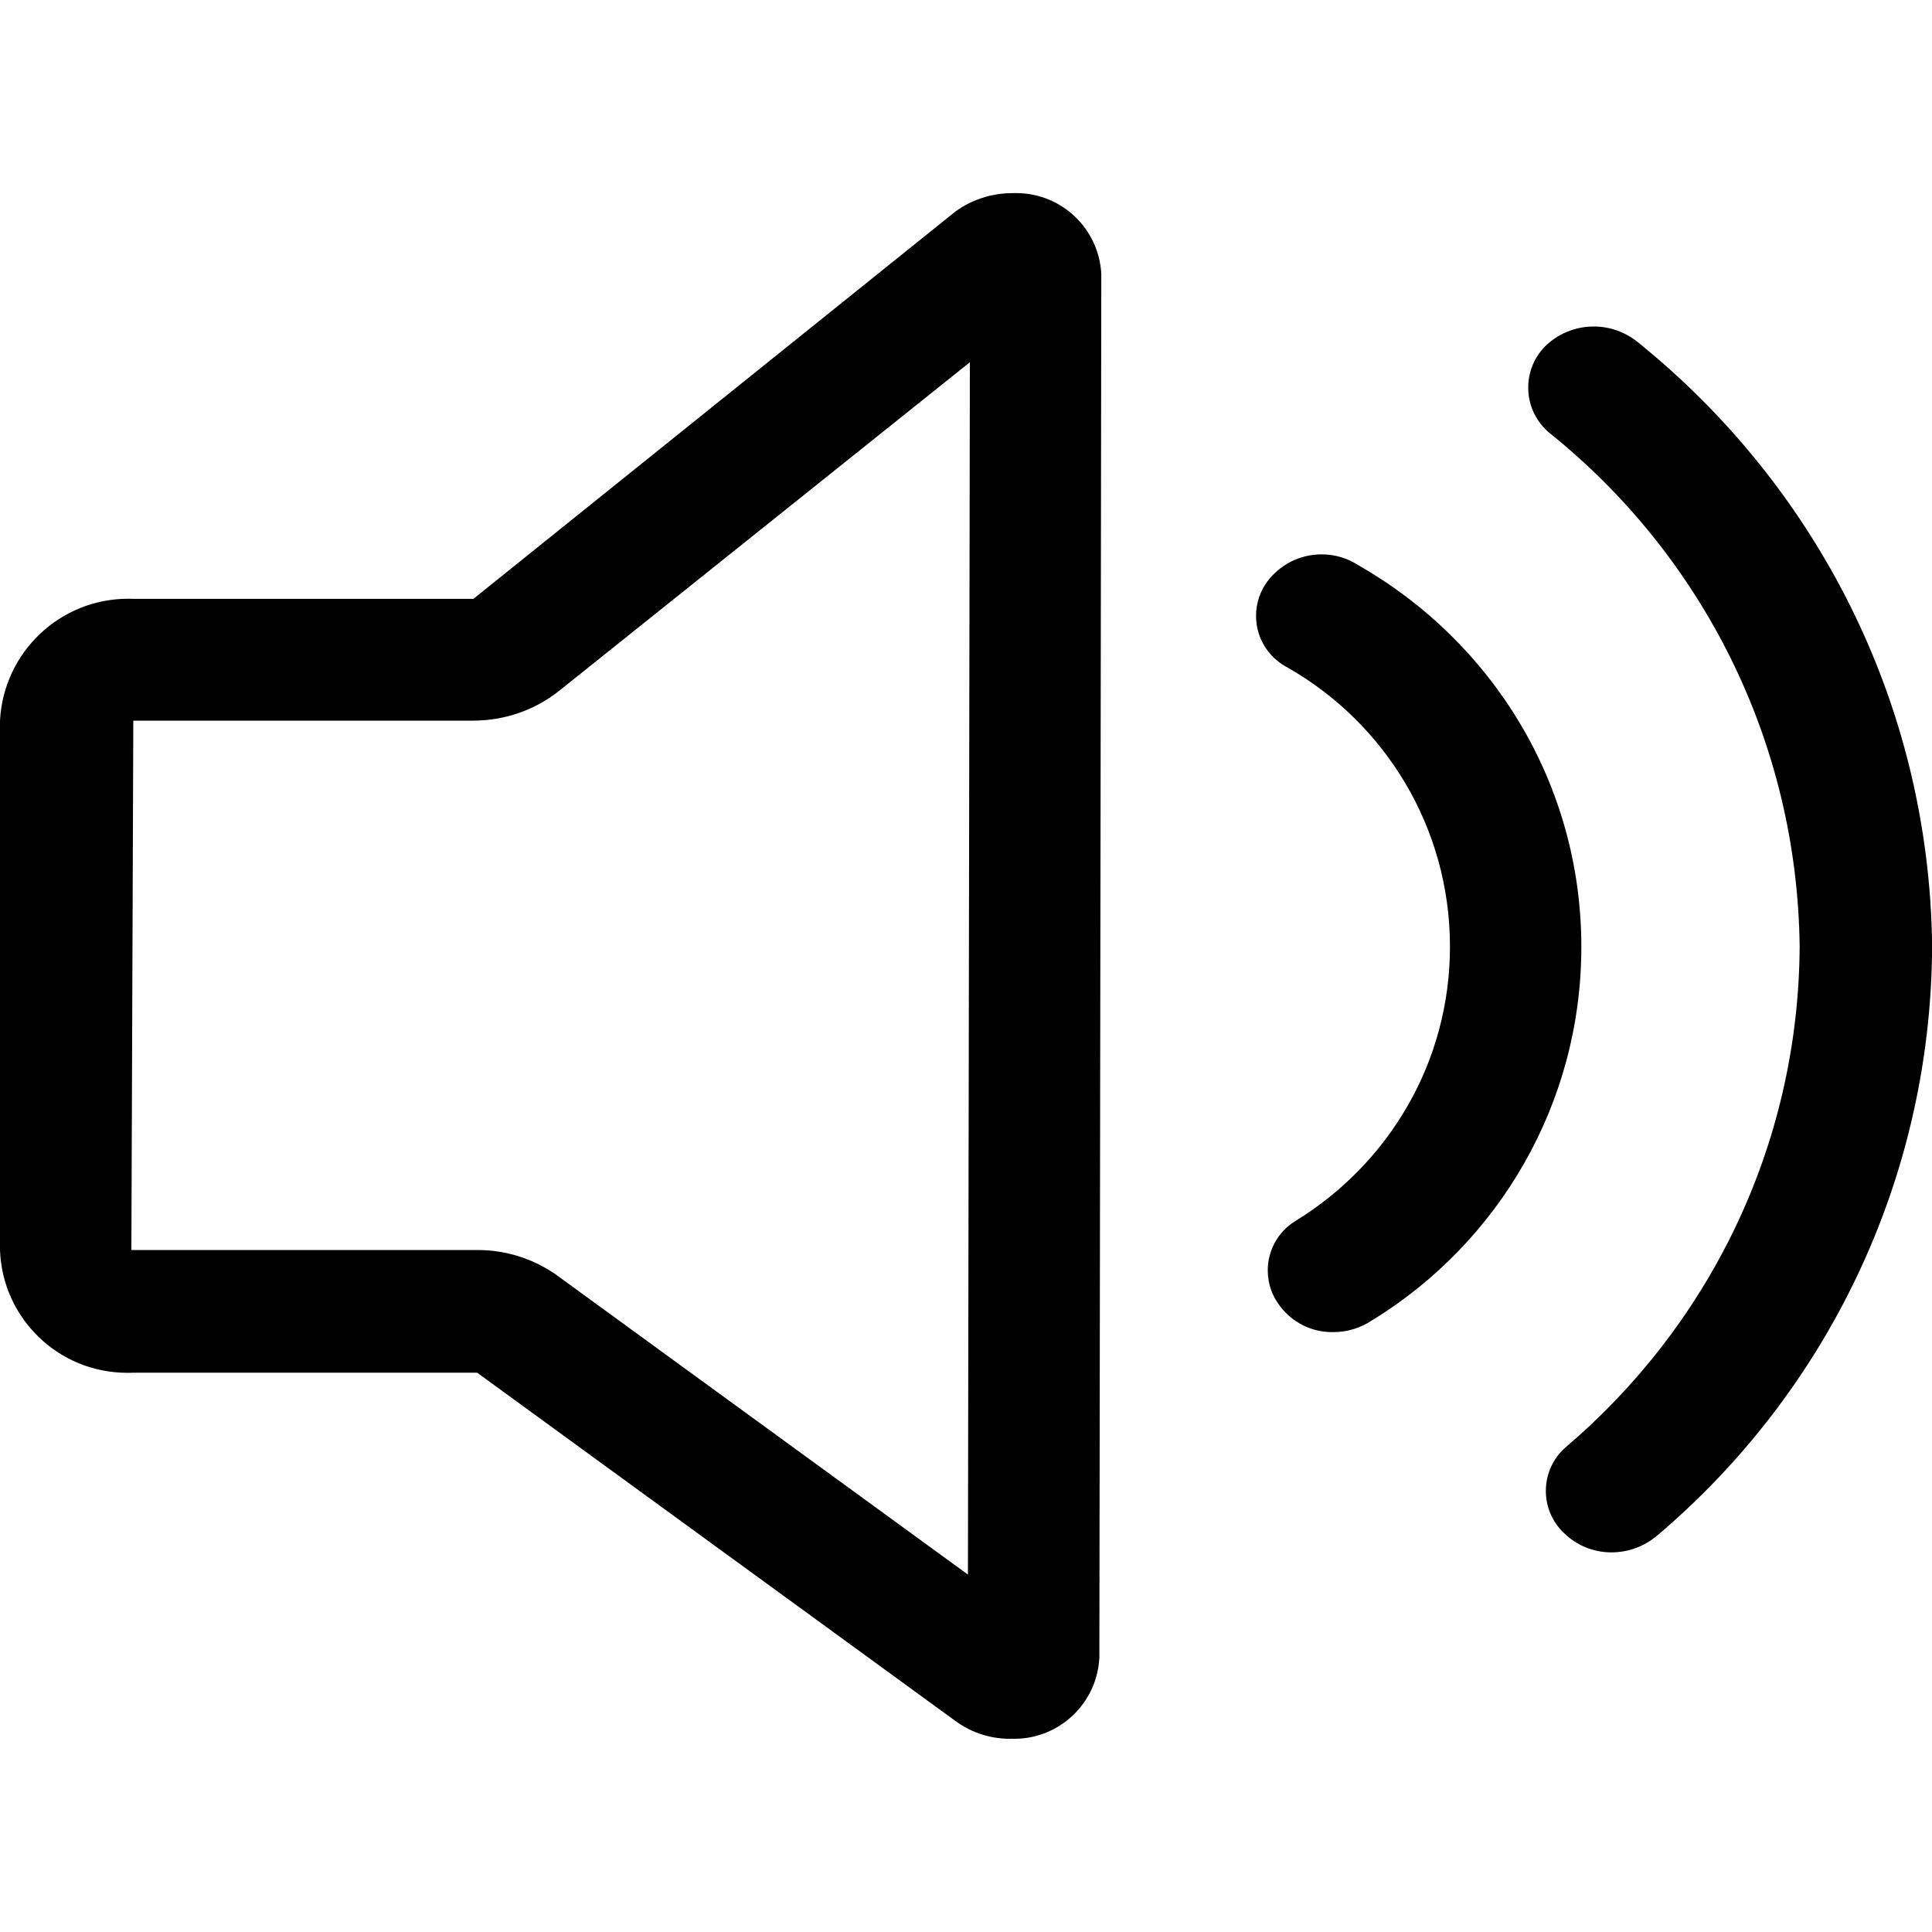 <!-- Generated by IcoMoon.io -->
<svg version="1.1" xmlns="http://www.w3.org/2000/svg" width="32" height="32" viewBox="0 0 32 32">
<title>sy</title>
<path d="M27.44 25.44c-0.202 0.169-0.464 0.272-0.751 0.272 0 0-0.001 0-0.001 0v0c0 0 0 0 0 0-0.305 0-0.582-0.122-0.784-0.32v0c-0.185-0.175-0.3-0.423-0.3-0.698 0-0.29 0.128-0.549 0.331-0.725l0.001-0.001c2.358-2.007 3.851-4.971 3.872-8.284v-0.004c-0.040-3.428-1.633-6.477-4.107-8.48l-0.021-0.016c-0.225-0.18-0.368-0.455-0.368-0.764 0-0.263 0.104-0.501 0.273-0.677v0c0.208-0.207 0.495-0.335 0.813-0.335 0.275 0 0.527 0.096 0.726 0.257l-0.002-0.002c2.949 2.376 4.833 5.971 4.88 10.008v0.008c-0.022 3.907-1.78 7.398-4.542 9.745l-0.018 0.015zM22.72 21.872c-0.179 0.12-0.4 0.192-0.637 0.192-0.001 0-0.002 0-0.003 0v0c-0.005 0-0.011 0-0.017 0-0.352 0-0.664-0.169-0.861-0.429l-0.002-0.003c-0.126-0.161-0.202-0.366-0.202-0.59 0-0.345 0.182-0.647 0.454-0.816l0.004-0.002c1.545-0.948 2.56-2.628 2.56-4.545 0-1.982-1.085-3.711-2.694-4.625l-0.026-0.014c-0.295-0.167-0.492-0.48-0.492-0.838 0-0.215 0.070-0.413 0.189-0.573l-0.002 0.003c0.206-0.275 0.532-0.45 0.898-0.45 0.225 0 0.435 0.066 0.611 0.181l-0.004-0.003c2.222 1.268 3.696 3.623 3.696 6.322 0 2.608-1.376 4.894-3.441 6.172l-0.031 0.018zM16.736 28.8c-0.002 0-0.005 0-0.008 0-0.354 0-0.68-0.12-0.94-0.323l0.003 0.003-7.888-5.744h-5.696c-0.030 0.002-0.065 0.002-0.1 0.002-1.139 0-2.066-0.902-2.107-2.031v-8.772c0.059-1.127 0.988-2.018 2.124-2.018 0.030 0 0.059 0.001 0.089 0.002h5.628l7.984-6.416c0.262-0.19 0.589-0.304 0.943-0.304 0 0 0 0 0.001 0v0c0.018-0.001 0.039-0.001 0.061-0.001 0.757 0 1.374 0.595 1.411 1.342v0.003l-0.032 22.912c-0.037 0.751-0.655 1.345-1.411 1.345-0.021 0-0.043 0-0.064-0.001h0.003zM9.264 11.44c-0.387 0.309-0.884 0.495-1.424 0.496h-5.632l-0.032 8.768h5.728c0.002 0 0.003 0 0.005 0 0.51 0 0.981 0.168 1.361 0.452l-0.006-0.004 6.768 4.928 0.032-20.080z"></path>
</svg>
